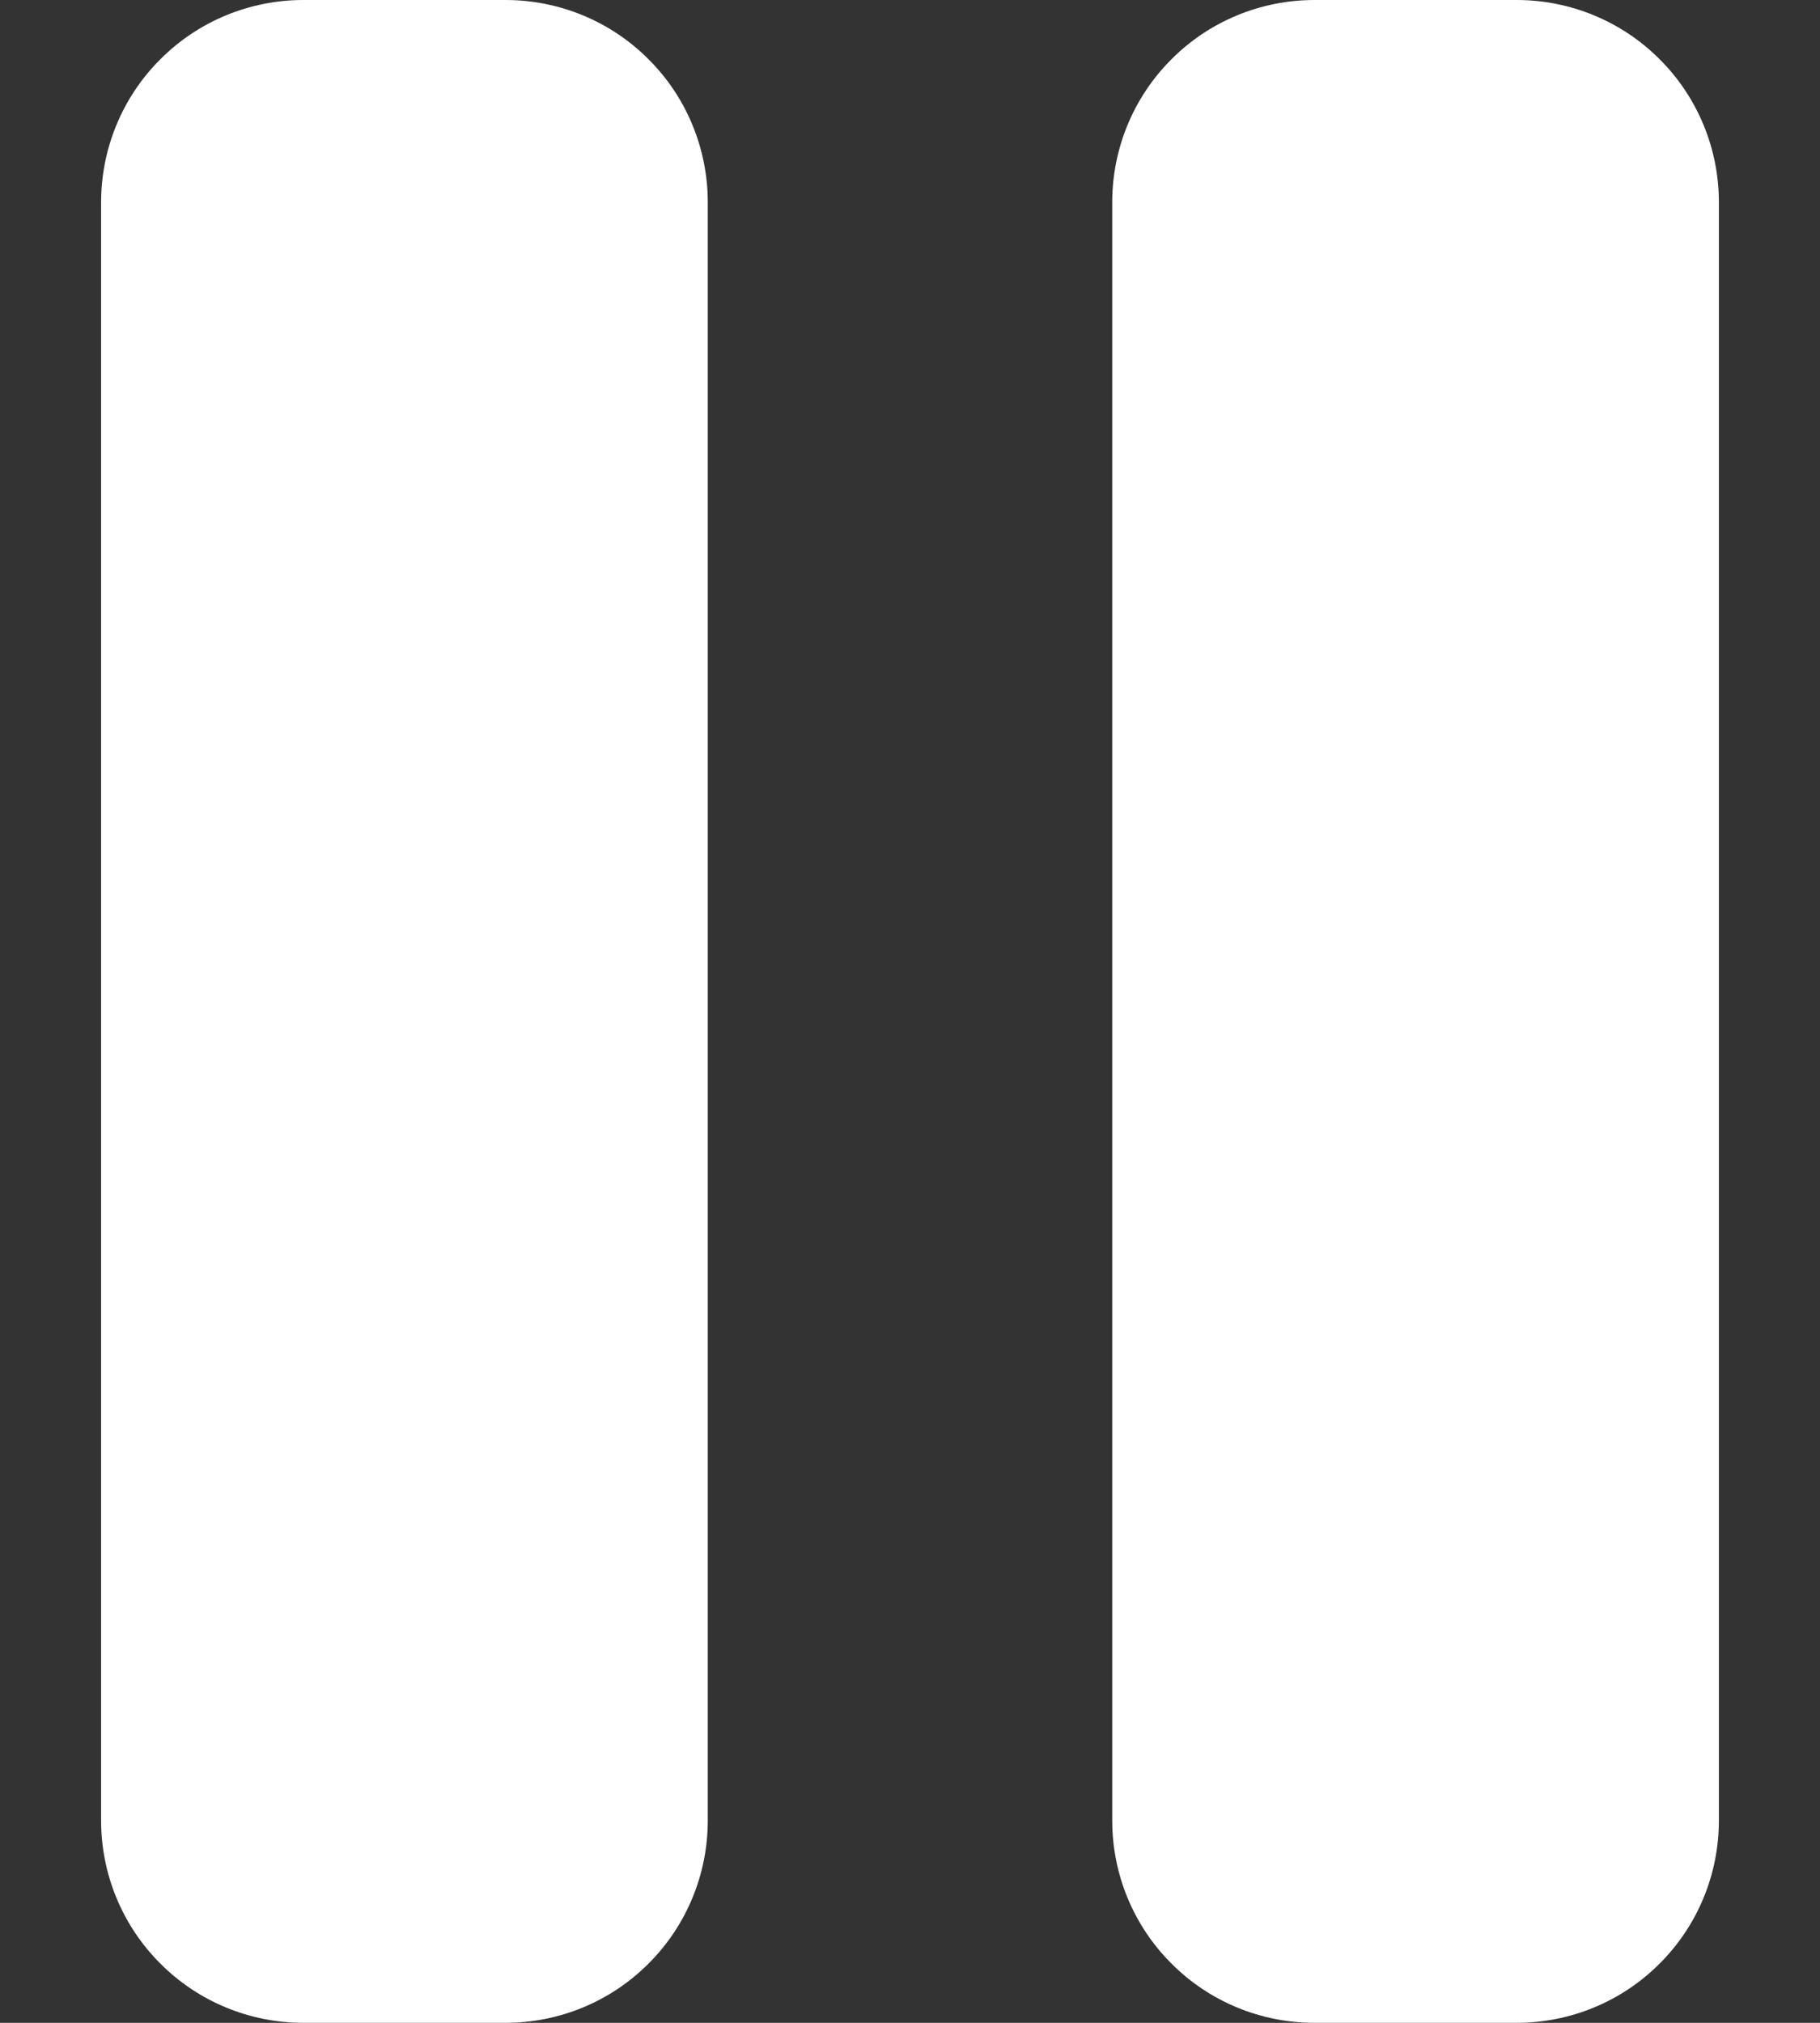 <svg width="9" height="10" viewBox="0 0 9 10" fill="none" xmlns="http://www.w3.org/2000/svg">
<rect x="0" y="0" width="9" height="10" fill="#333333" stroke="none"/>
<path d="M2.5 0H1.5C1.235 0 0.98 0.105 0.793 0.293C0.605 0.48 0.5 0.735 0.5 1V9C0.5 9.265 0.605 9.52 0.793 9.707C0.98 9.895 1.235 10 1.5 10H2.5C2.765 10 3.02 9.895 3.207 9.707C3.395 9.52 3.5 9.265 3.5 9V1C3.5 0.735 3.395 0.48 3.207 0.293C3.02 0.105 2.765 0 2.5 0ZM7.5 0H6.5C6.235 0 5.98 0.105 5.793 0.293C5.605 0.48 5.5 0.735 5.5 1V9C5.5 9.265 5.605 9.52 5.793 9.707C5.98 9.895 6.235 10 6.5 10H7.5C7.765 10 8.02 9.895 8.207 9.707C8.395 9.52 8.5 9.265 8.5 9V1C8.5 0.735 8.395 0.48 8.207 0.293C8.02 0.105 7.765 0 7.5 0Z" fill="white"/>
</svg>
